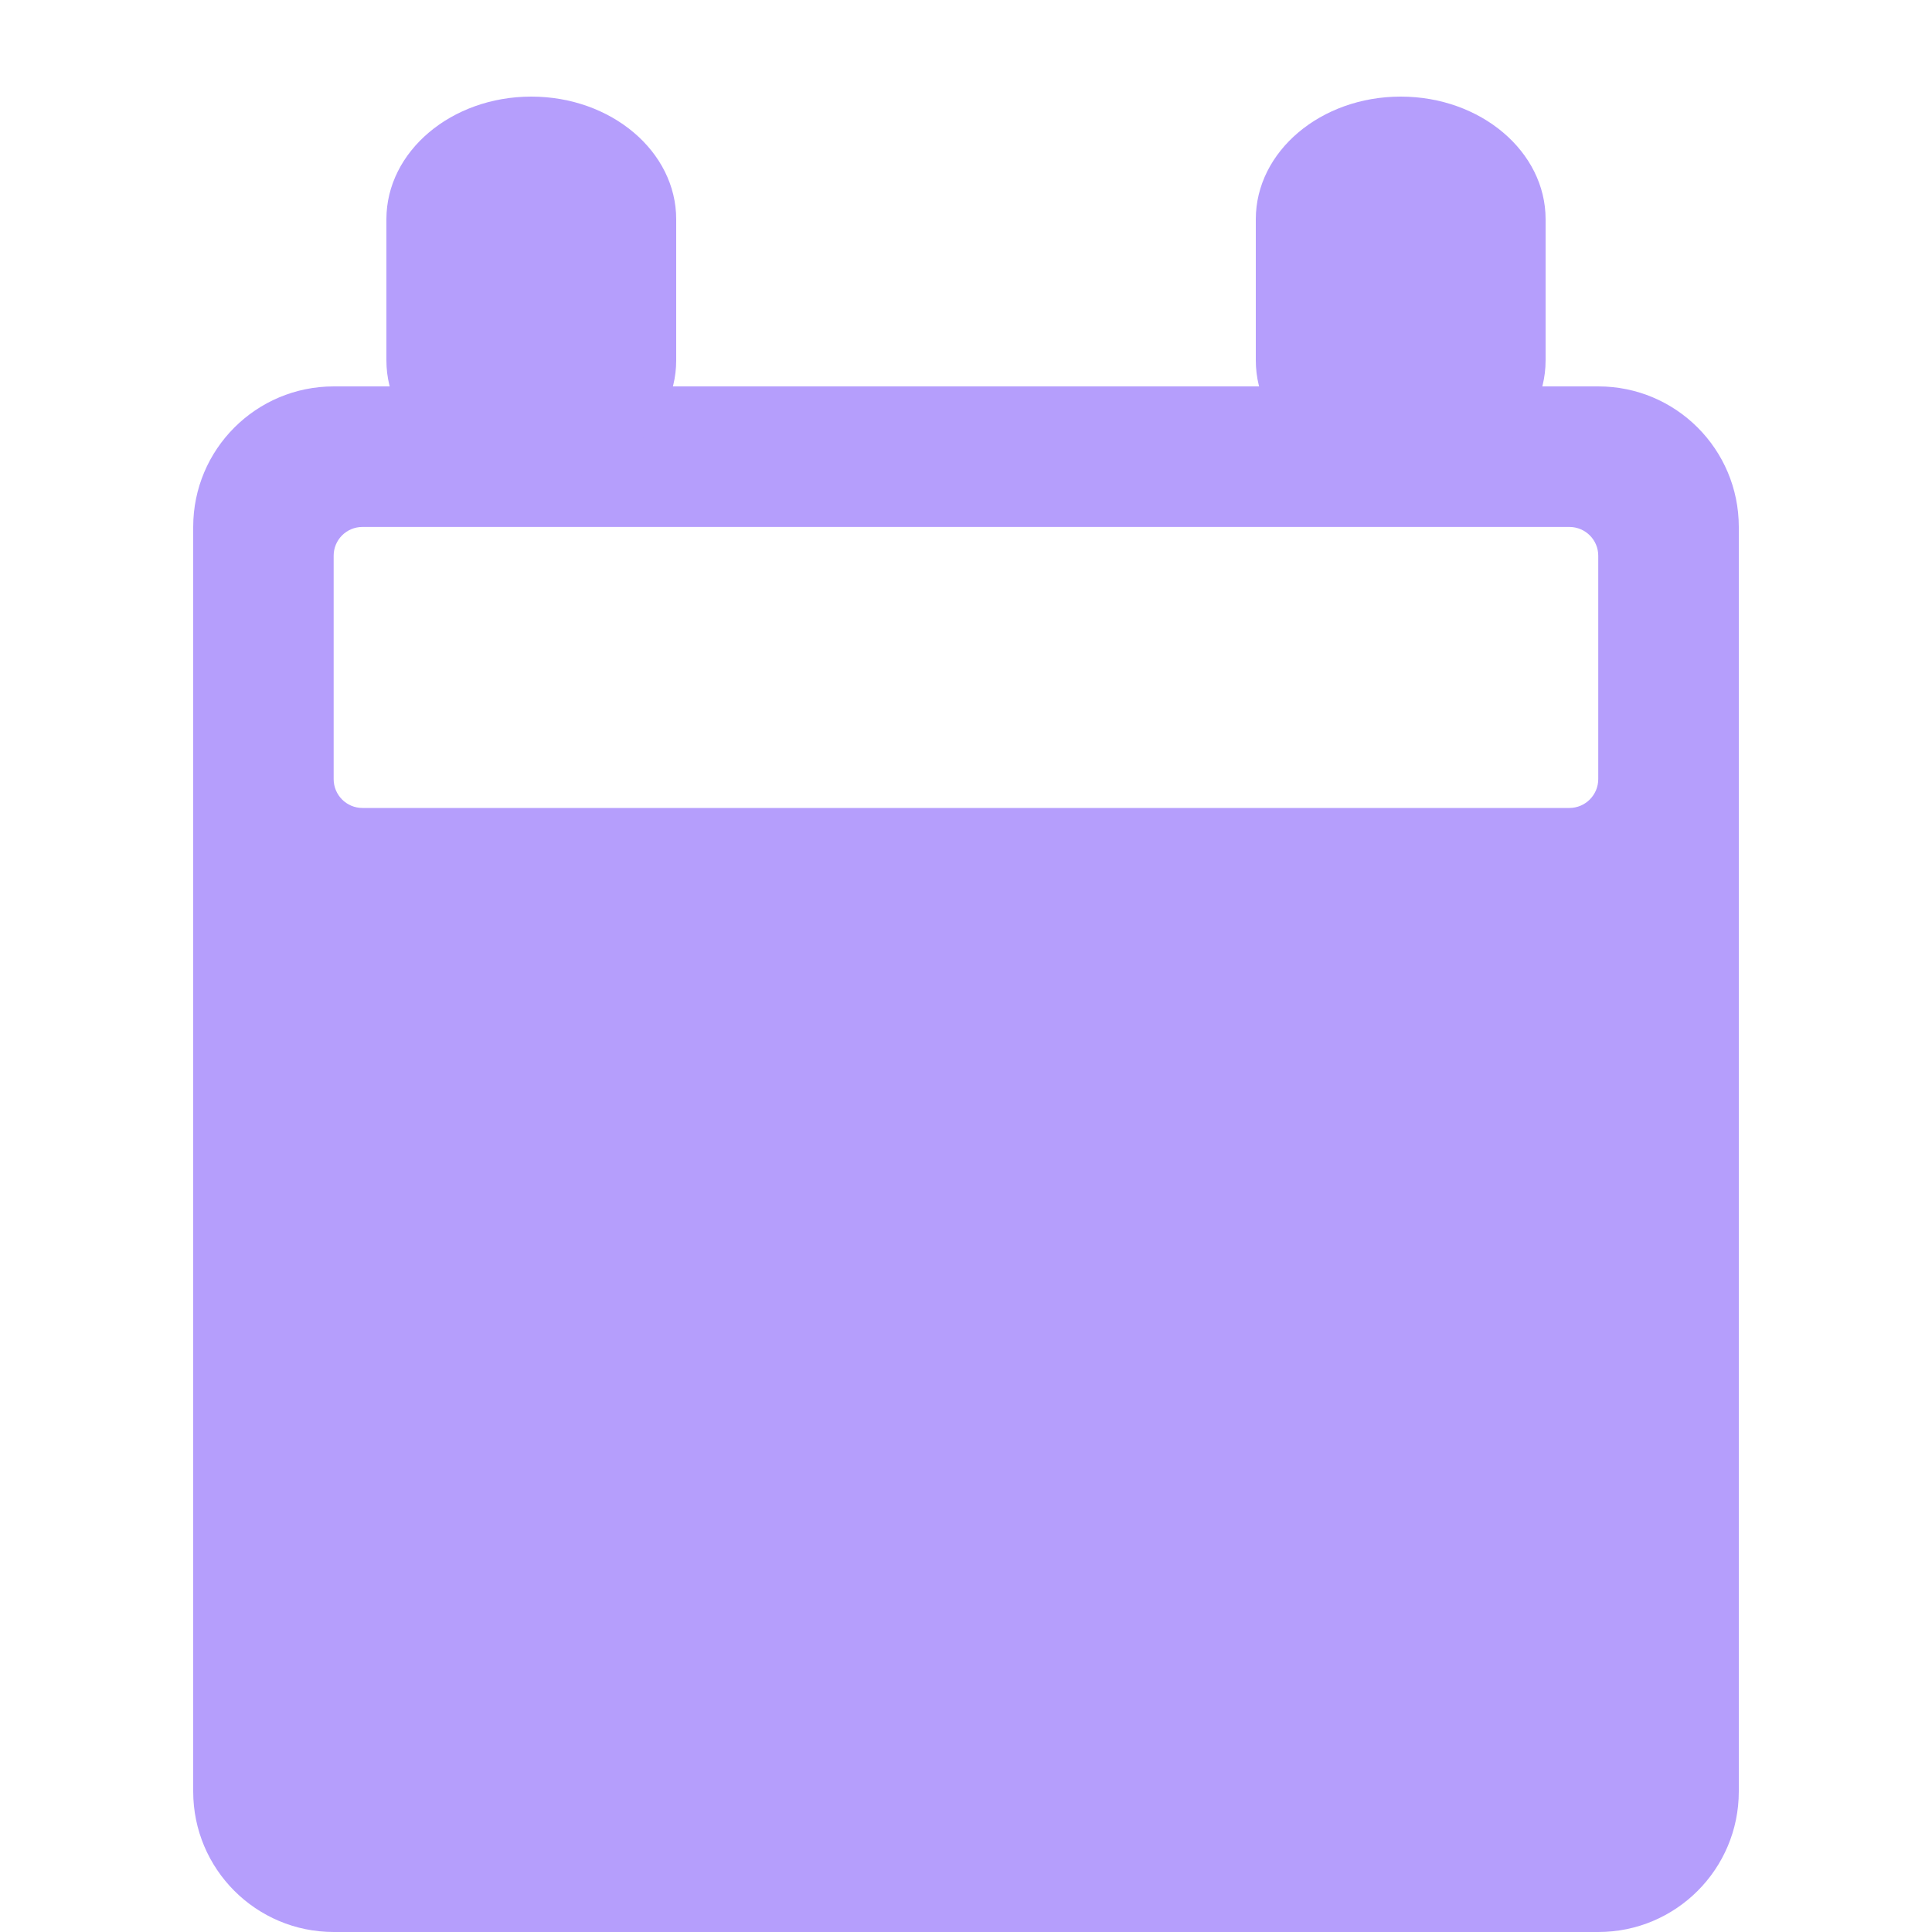 <svg xmlns="http://www.w3.org/2000/svg" width="20" height="20" viewBox="0 0 20 20">
  <g fill="#B59EFC" fill-rule="evenodd" transform="translate(2 1)">
    <path d="M1.455,3 L14.546,3 C15.349,3 16,3.651 16,4.455 L16,17.545 C16,18.349 15.349,19 14.546,19 L1.455,19 C0.651,19 0,18.349 0,17.545 L0,4.455 C0,3.651 0.651,3 1.455,3 Z M14.246,7.364 C14.411,7.364 14.545,7.23 14.545,7.065 L14.545,4.753 C14.545,4.588 14.411,4.455 14.246,4.455 L1.752,4.455 C1.587,4.455 1.454,4.588 1.454,4.753 L1.454,7.065 C1.454,7.23 1.587,7.364 1.752,7.364 L14.246,7.364 Z"/>
    <path d="M3.5 0C4.328 0 5 .568 5 1.27L5 2.73C5 3.432 4.328 4 3.5 4 2.672 4 2 3.432 2 2.73L2 1.27C2 .568 2.672 0 3.5 0zM12.5 0C13.328 0 14 .568 14 1.27L14 2.73C14 3.432 13.328 4 12.5 4 11.672 4 11 3.432 11 2.73L11 1.27C11 .568 11.672 0 12.5 0z"/>
  </g>
</svg>
